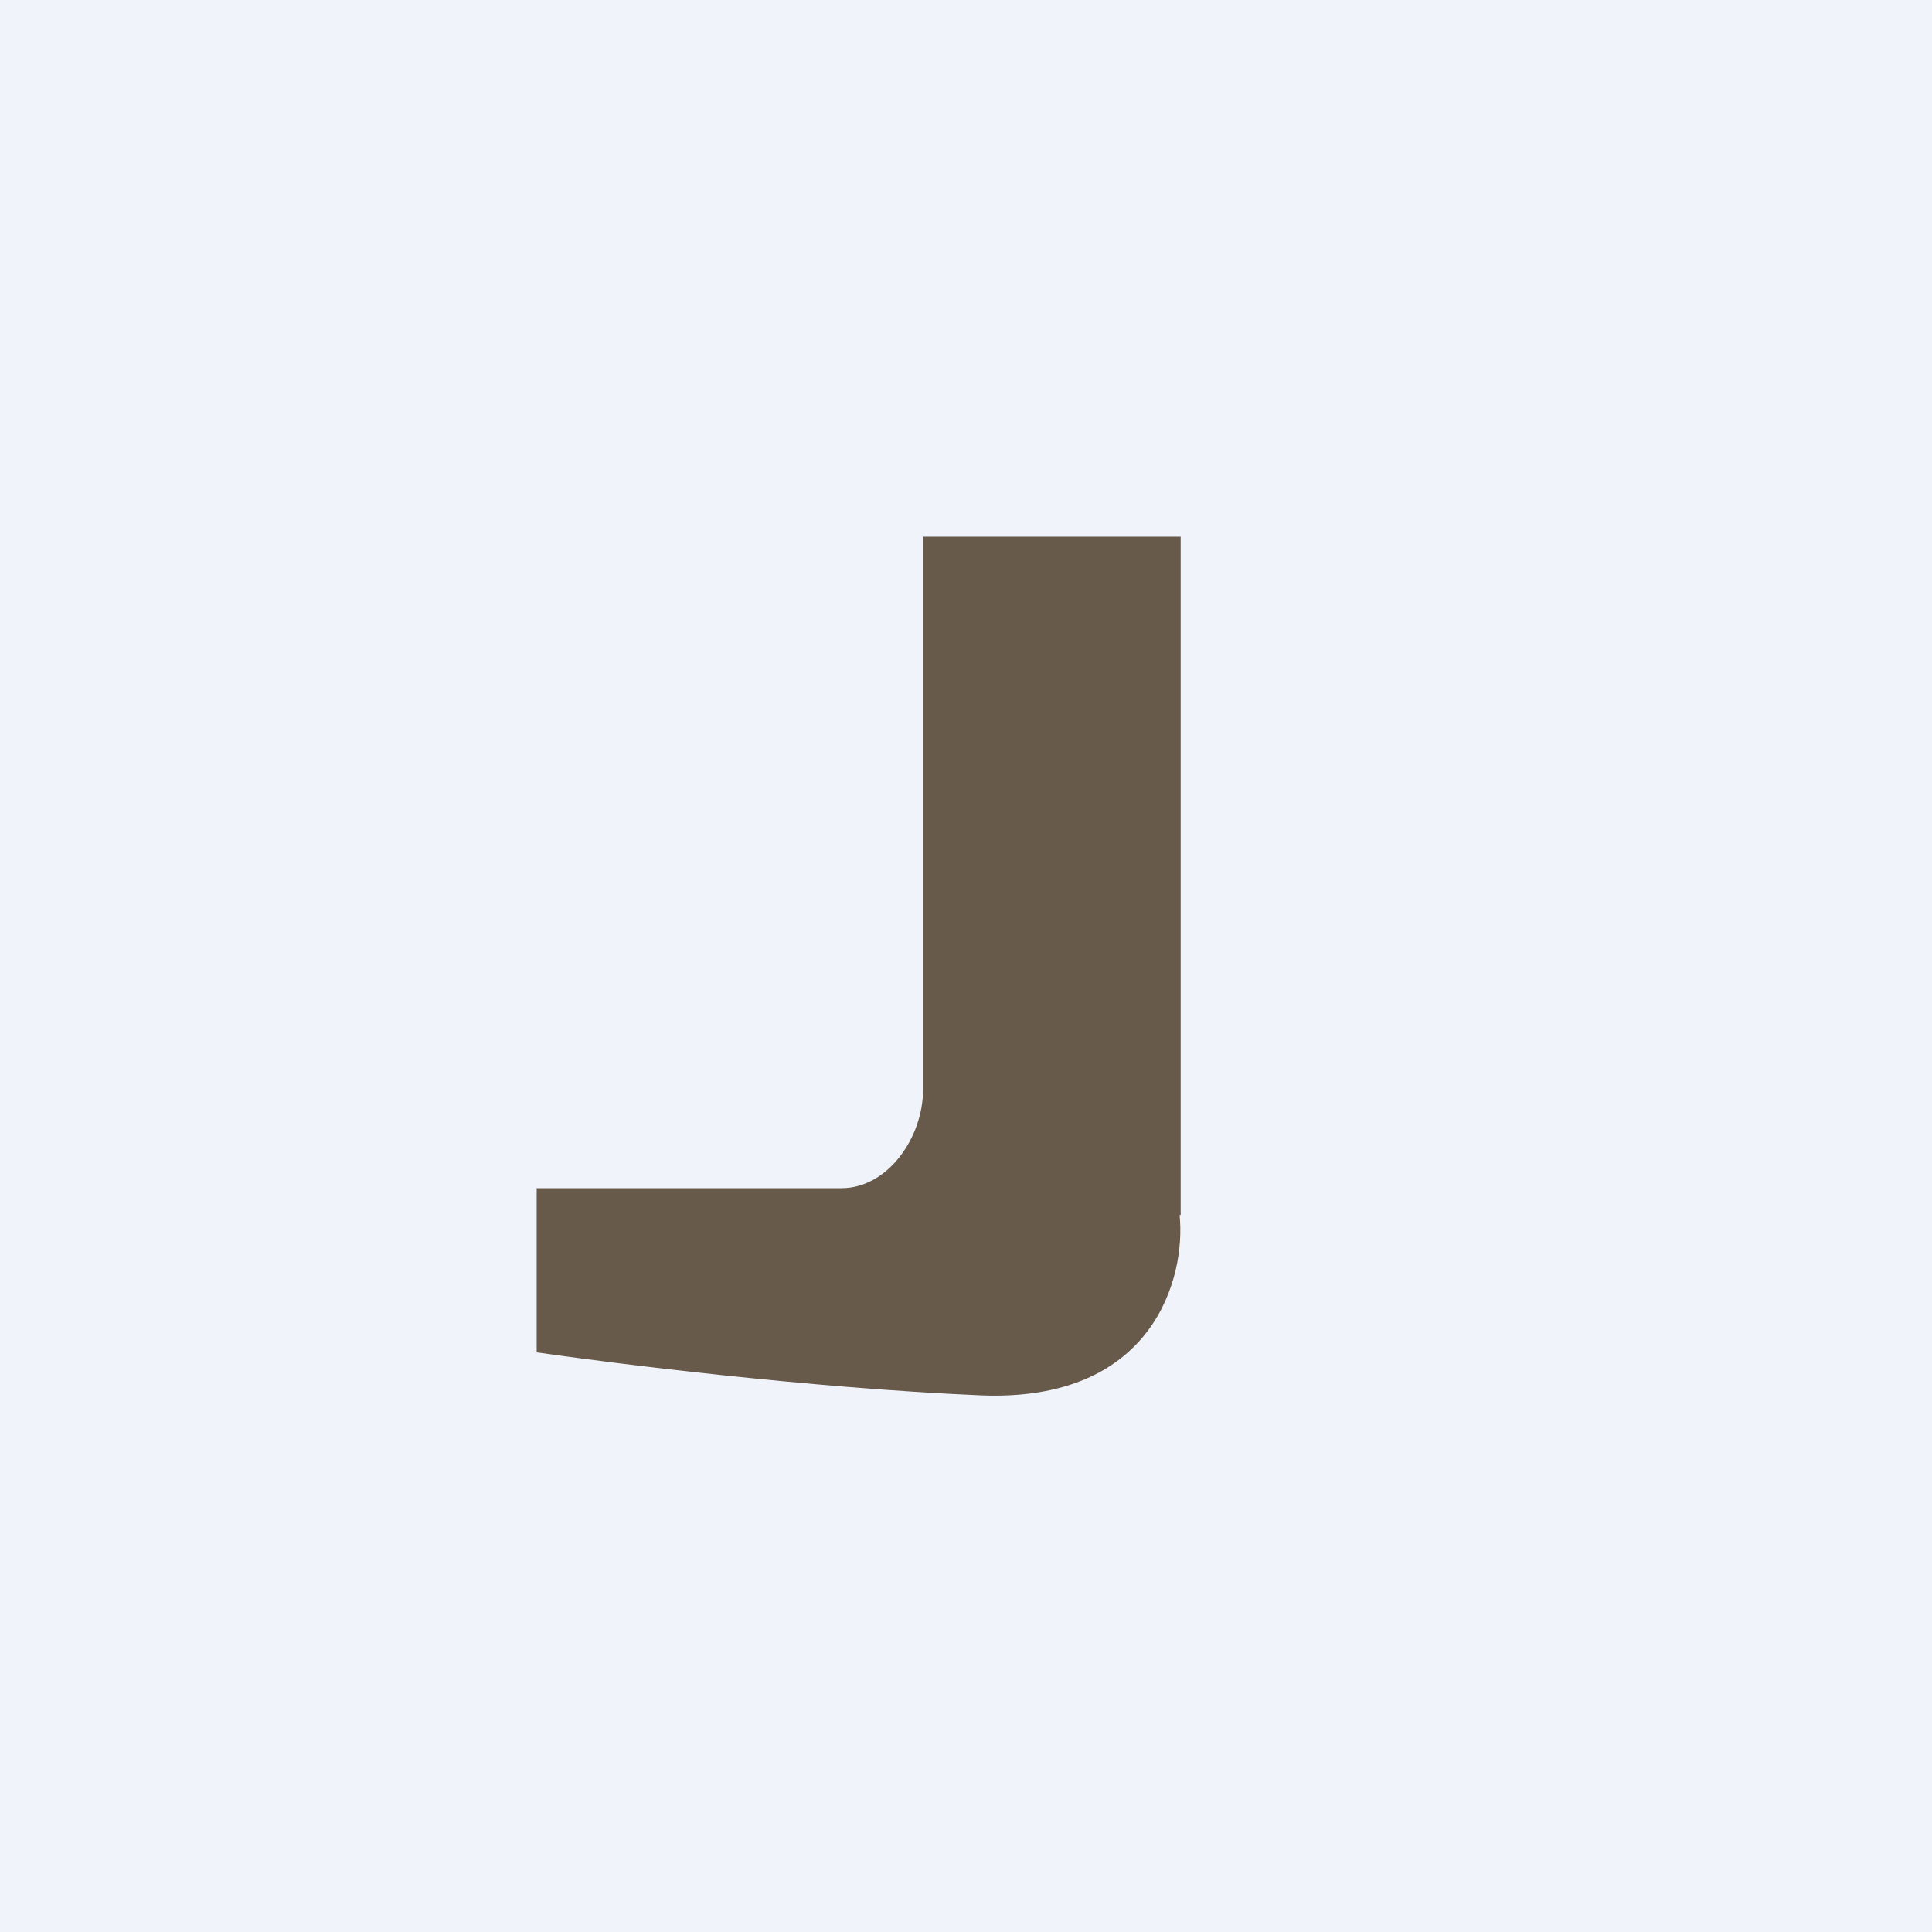 <!-- by TradingView --><svg width="18" height="18" viewBox="0 0 18 18" xmlns="http://www.w3.org/2000/svg"><path fill="#F0F3FA" d="M0 0h18v18H0z"/><path d="M11 11.32V5H8.6v5.15c0 .45-.33.92-.76.92H5v1.53c.7.1 2.51.33 4.13.4s1.92-1.1 1.86-1.68Z" fill="#685A4B"/></svg>
